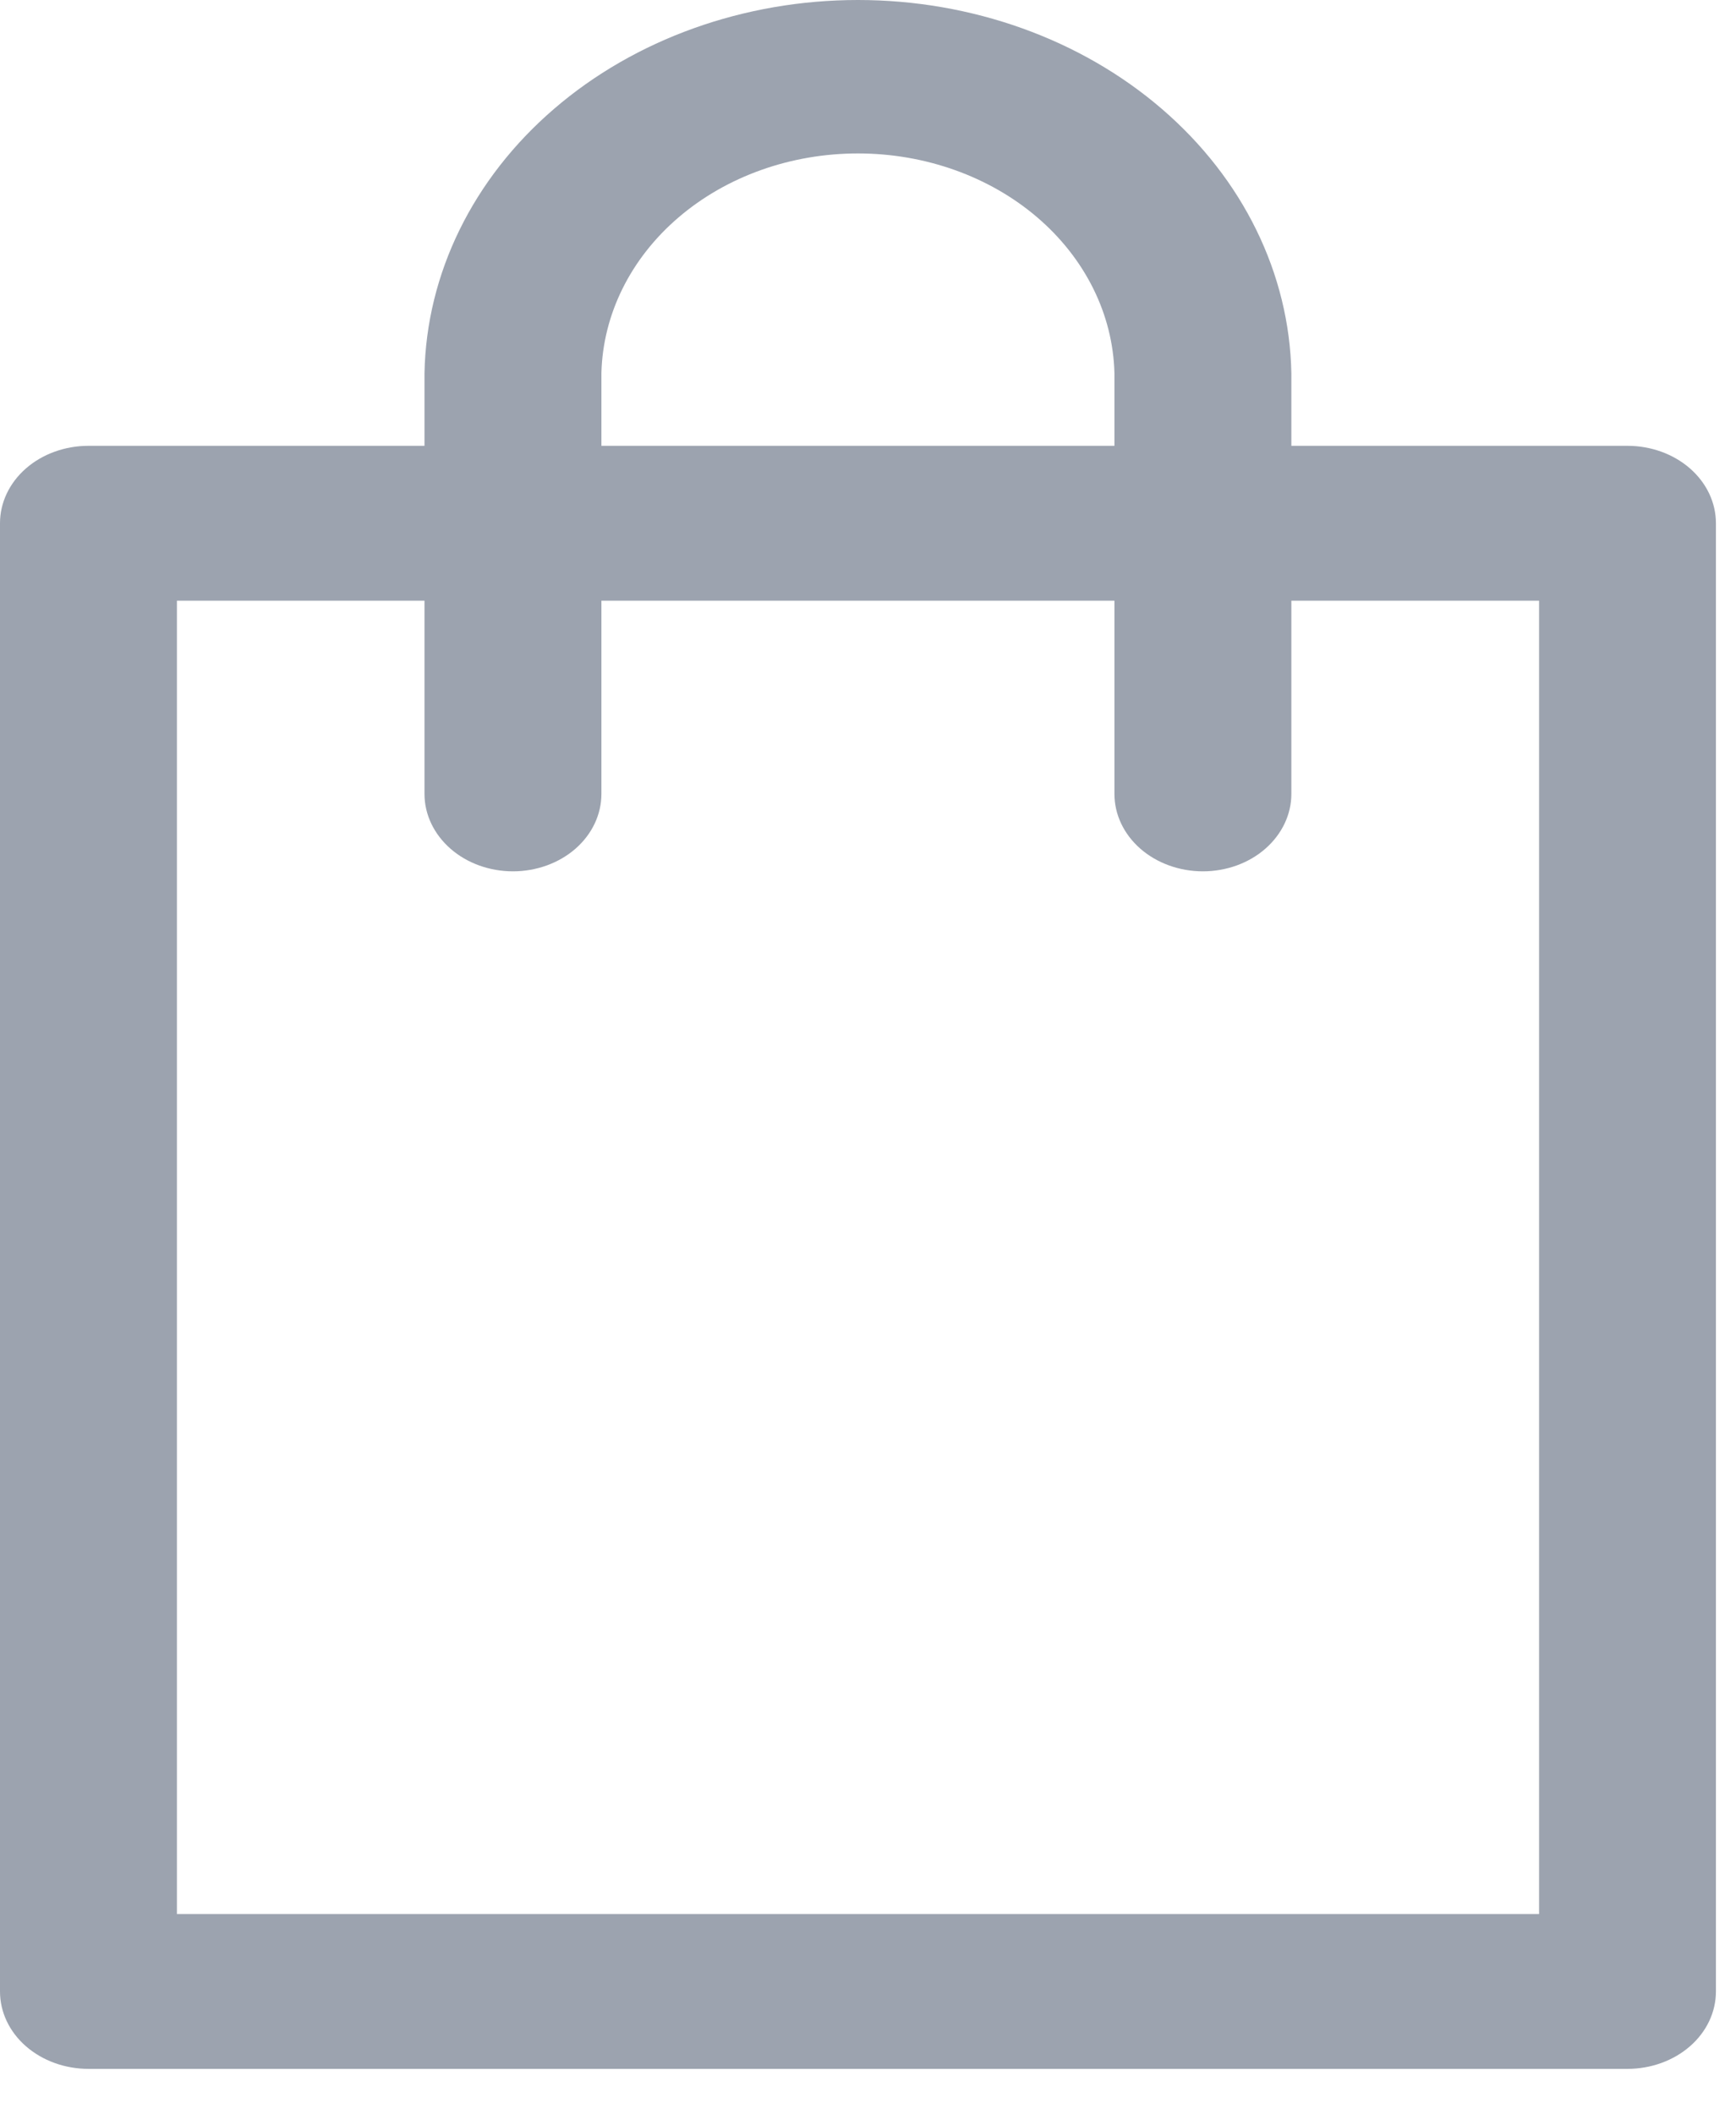 <svg width="23" height="28" viewBox="0 0 23 28" fill="none" xmlns="http://www.w3.org/2000/svg">
<path d="M21.562 27.398H1.172C0.861 27.398 0.563 27.29 0.343 27.098C0.123 26.906 0 26.645 0 26.373V6.929C0 6.657 0.123 6.397 0.343 6.204C0.563 6.012 0.861 5.904 1.172 5.904H21.562C21.873 5.904 22.171 6.012 22.391 6.204C22.611 6.397 22.734 6.657 22.734 6.929V26.373C22.734 26.645 22.611 26.906 22.391 27.098C22.171 27.29 21.873 27.398 21.562 27.398ZM2.344 25.348H20.391V7.955H2.344V25.348Z" fill="#9CA3AF"/>
<path d="M15.937 11.539C15.626 11.539 15.328 11.431 15.108 11.239C14.888 11.046 14.765 10.786 14.765 10.514V4.942C14.746 4.165 14.379 3.424 13.744 2.88C13.109 2.336 12.255 2.032 11.367 2.032C10.477 2.032 9.624 2.336 8.989 2.88C8.353 3.424 7.987 4.165 7.968 4.942V10.514C7.968 10.786 7.845 11.046 7.625 11.239C7.405 11.431 7.107 11.539 6.796 11.539C6.485 11.539 6.187 11.431 5.968 11.239C5.748 11.046 5.624 10.786 5.624 10.514V4.942C5.649 3.624 6.265 2.367 7.339 1.443C8.413 0.518 9.86 0 11.367 0C12.873 0 14.32 0.518 15.394 1.443C16.468 2.367 17.084 3.624 17.109 4.942V10.514C17.109 10.786 16.985 11.046 16.765 11.239C16.546 11.431 16.248 11.539 15.937 11.539Z" fill="#9CA3AF"/>
</svg>
